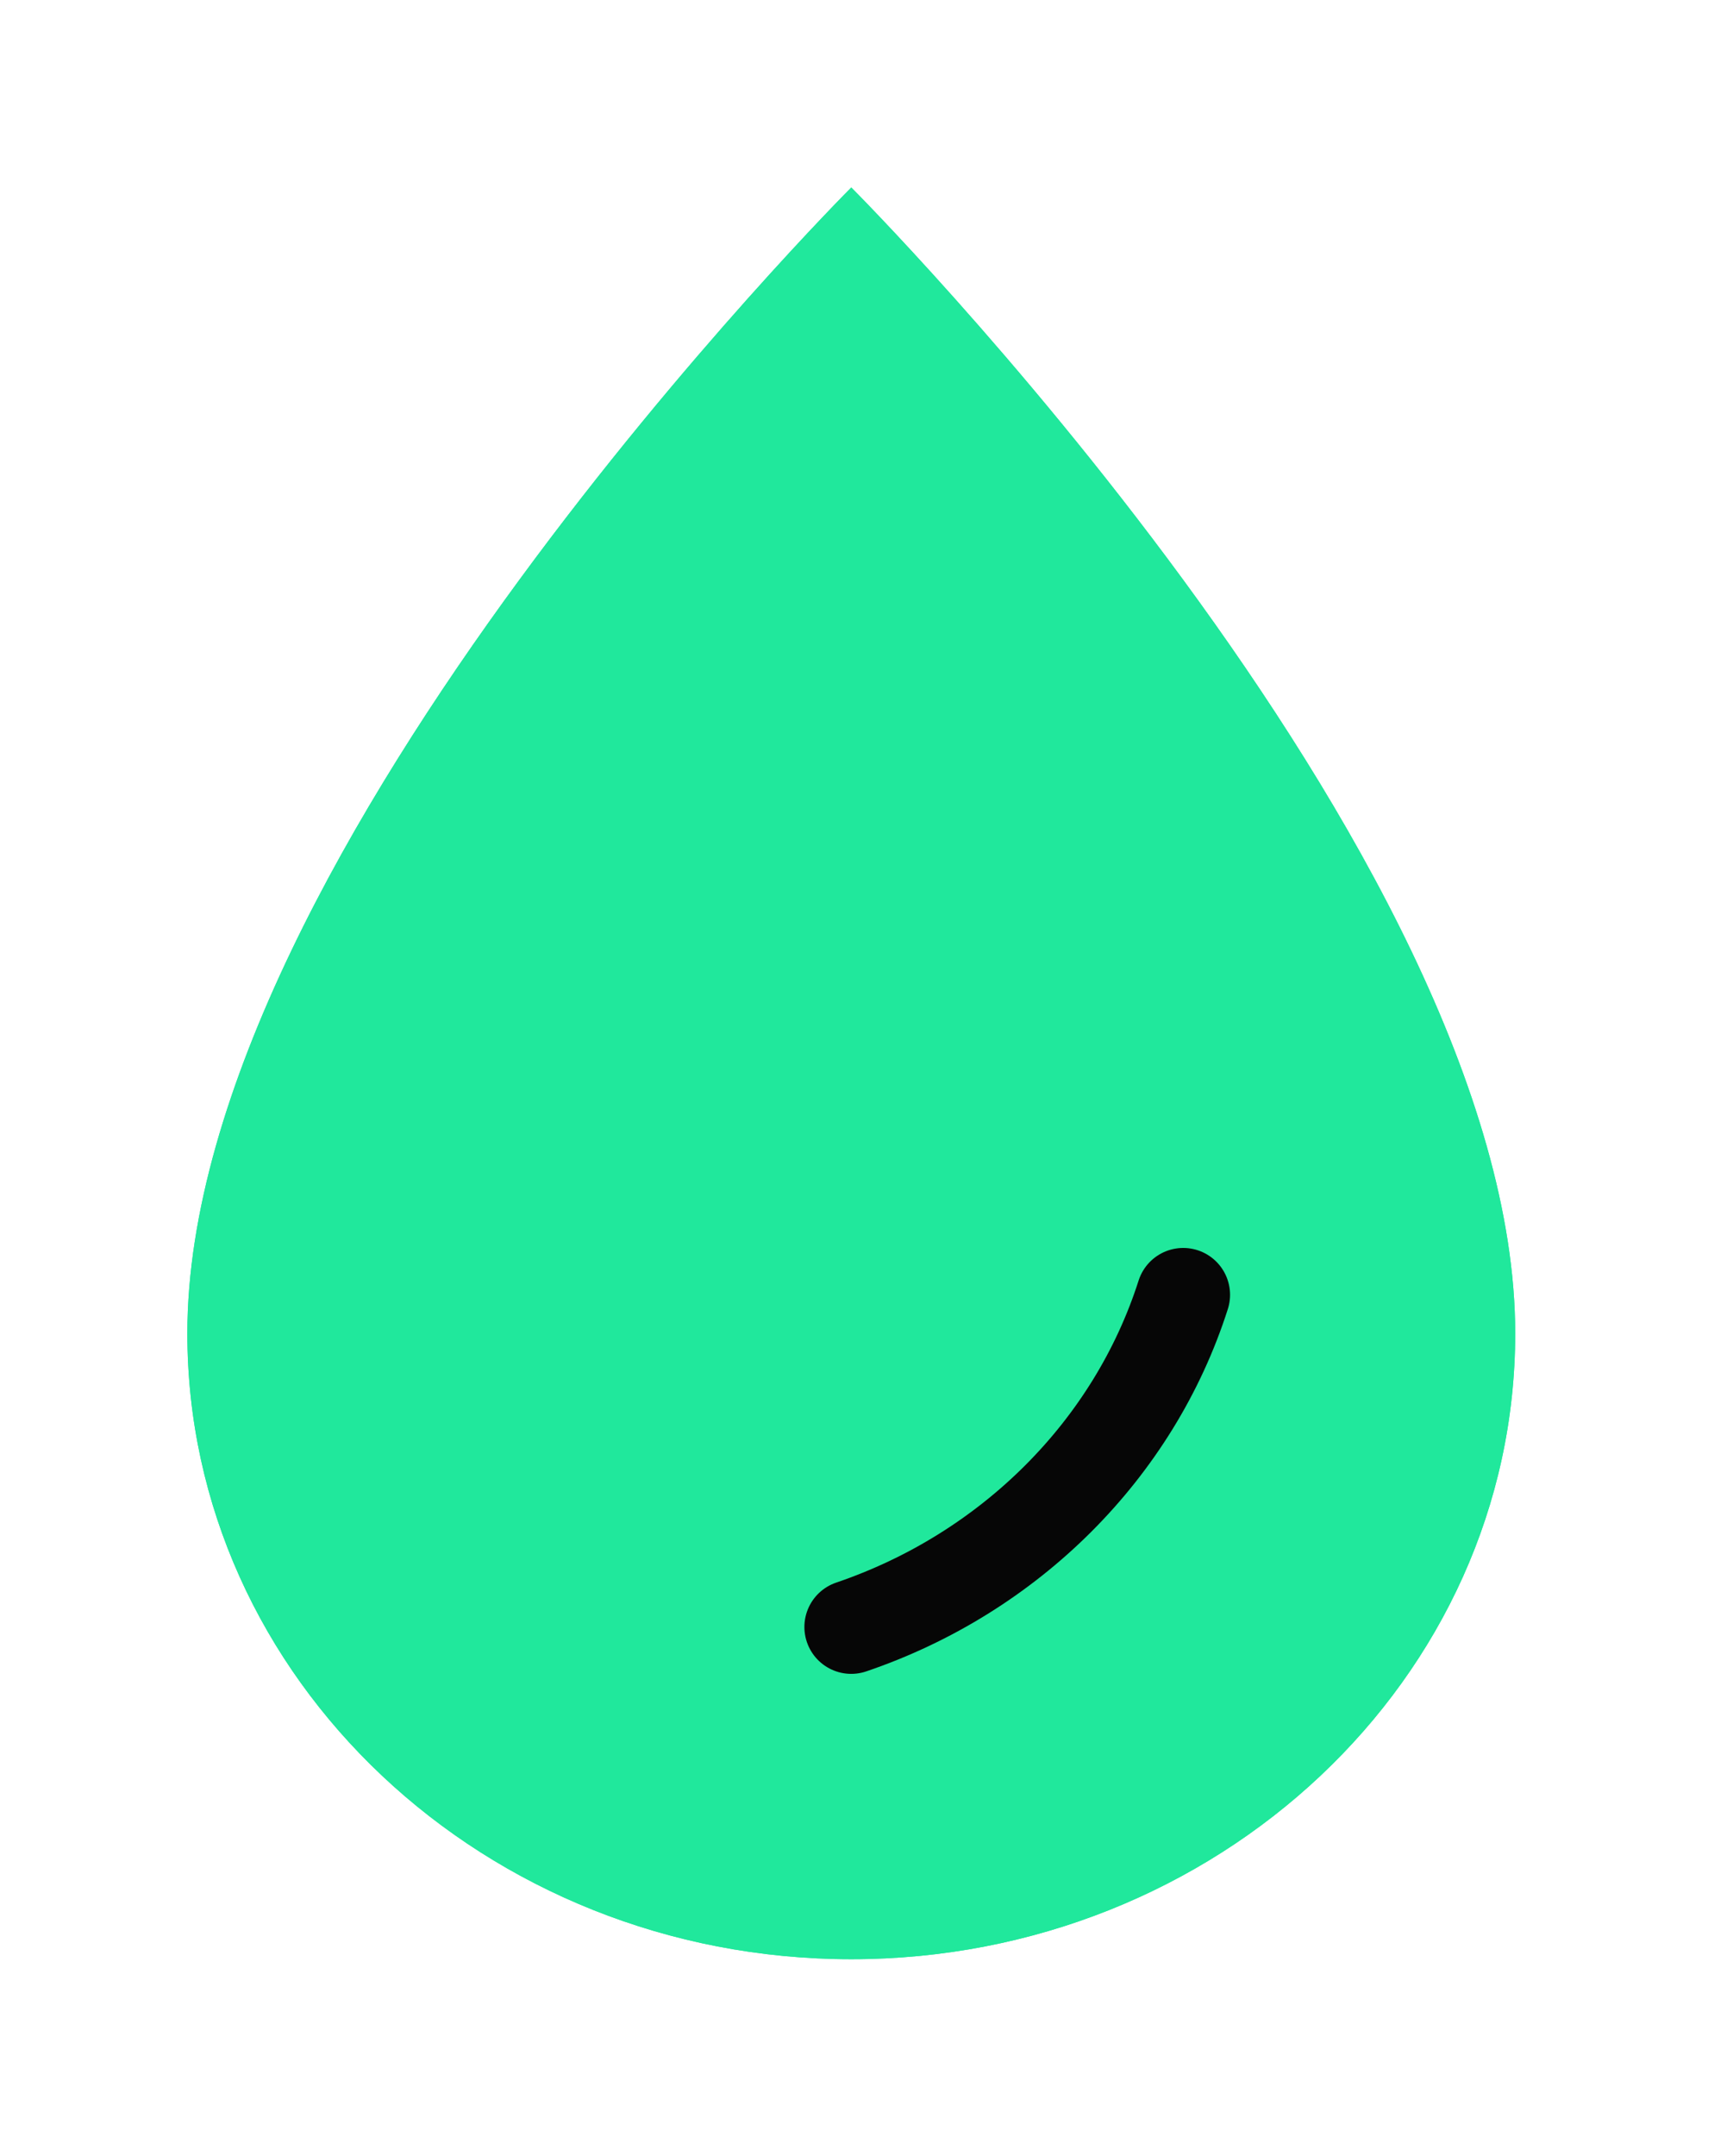 <svg width="37" height="46" viewBox="0 0 37 46" fill="none" xmlns="http://www.w3.org/2000/svg">
<path d="M18.175 41.8C10.359 41.8 4 35.811 4 28.449C4 18.175 18.175 4 18.175 4C18.175 4 32.35 18.175 32.35 28.449C32.35 35.811 25.991 41.8 18.175 41.8Z" fill="#20E89C"/>
<path d="M25.262 27.625C24.207 30.925 21.555 33.564 18.174 34.712" stroke="#060606" stroke-width="2" stroke-linecap="round" stroke-linejoin="round"/>
<g filter="url(#filter0_f_193_10353)">
<path d="M18.175 41.8C10.359 41.8 4 35.811 4 28.449C4 18.175 18.175 4 18.175 4C18.175 4 32.35 18.175 32.35 28.449C32.35 35.811 25.991 41.8 18.175 41.8Z" fill="#20E89C"/>
<path d="M25.262 27.625C24.207 30.925 21.555 33.564 18.174 34.712" stroke="#060606" stroke-width="2" stroke-linecap="round" stroke-linejoin="round"/>
</g>
<defs>
<filter id="filter0_f_193_10353" x="0" y="0" width="36.35" height="45.8" filterUnits="userSpaceOnUse" color-interpolation-filters="sRGB">
<feFlood flood-opacity="0" result="BackgroundImageFix"/>
<feBlend mode="normal" in="SourceGraphic" in2="BackgroundImageFix" result="shape"/>
<feGaussianBlur stdDeviation="2" result="effect1_foregroundBlur_193_10353"/>
</filter>
</defs>
</svg>
